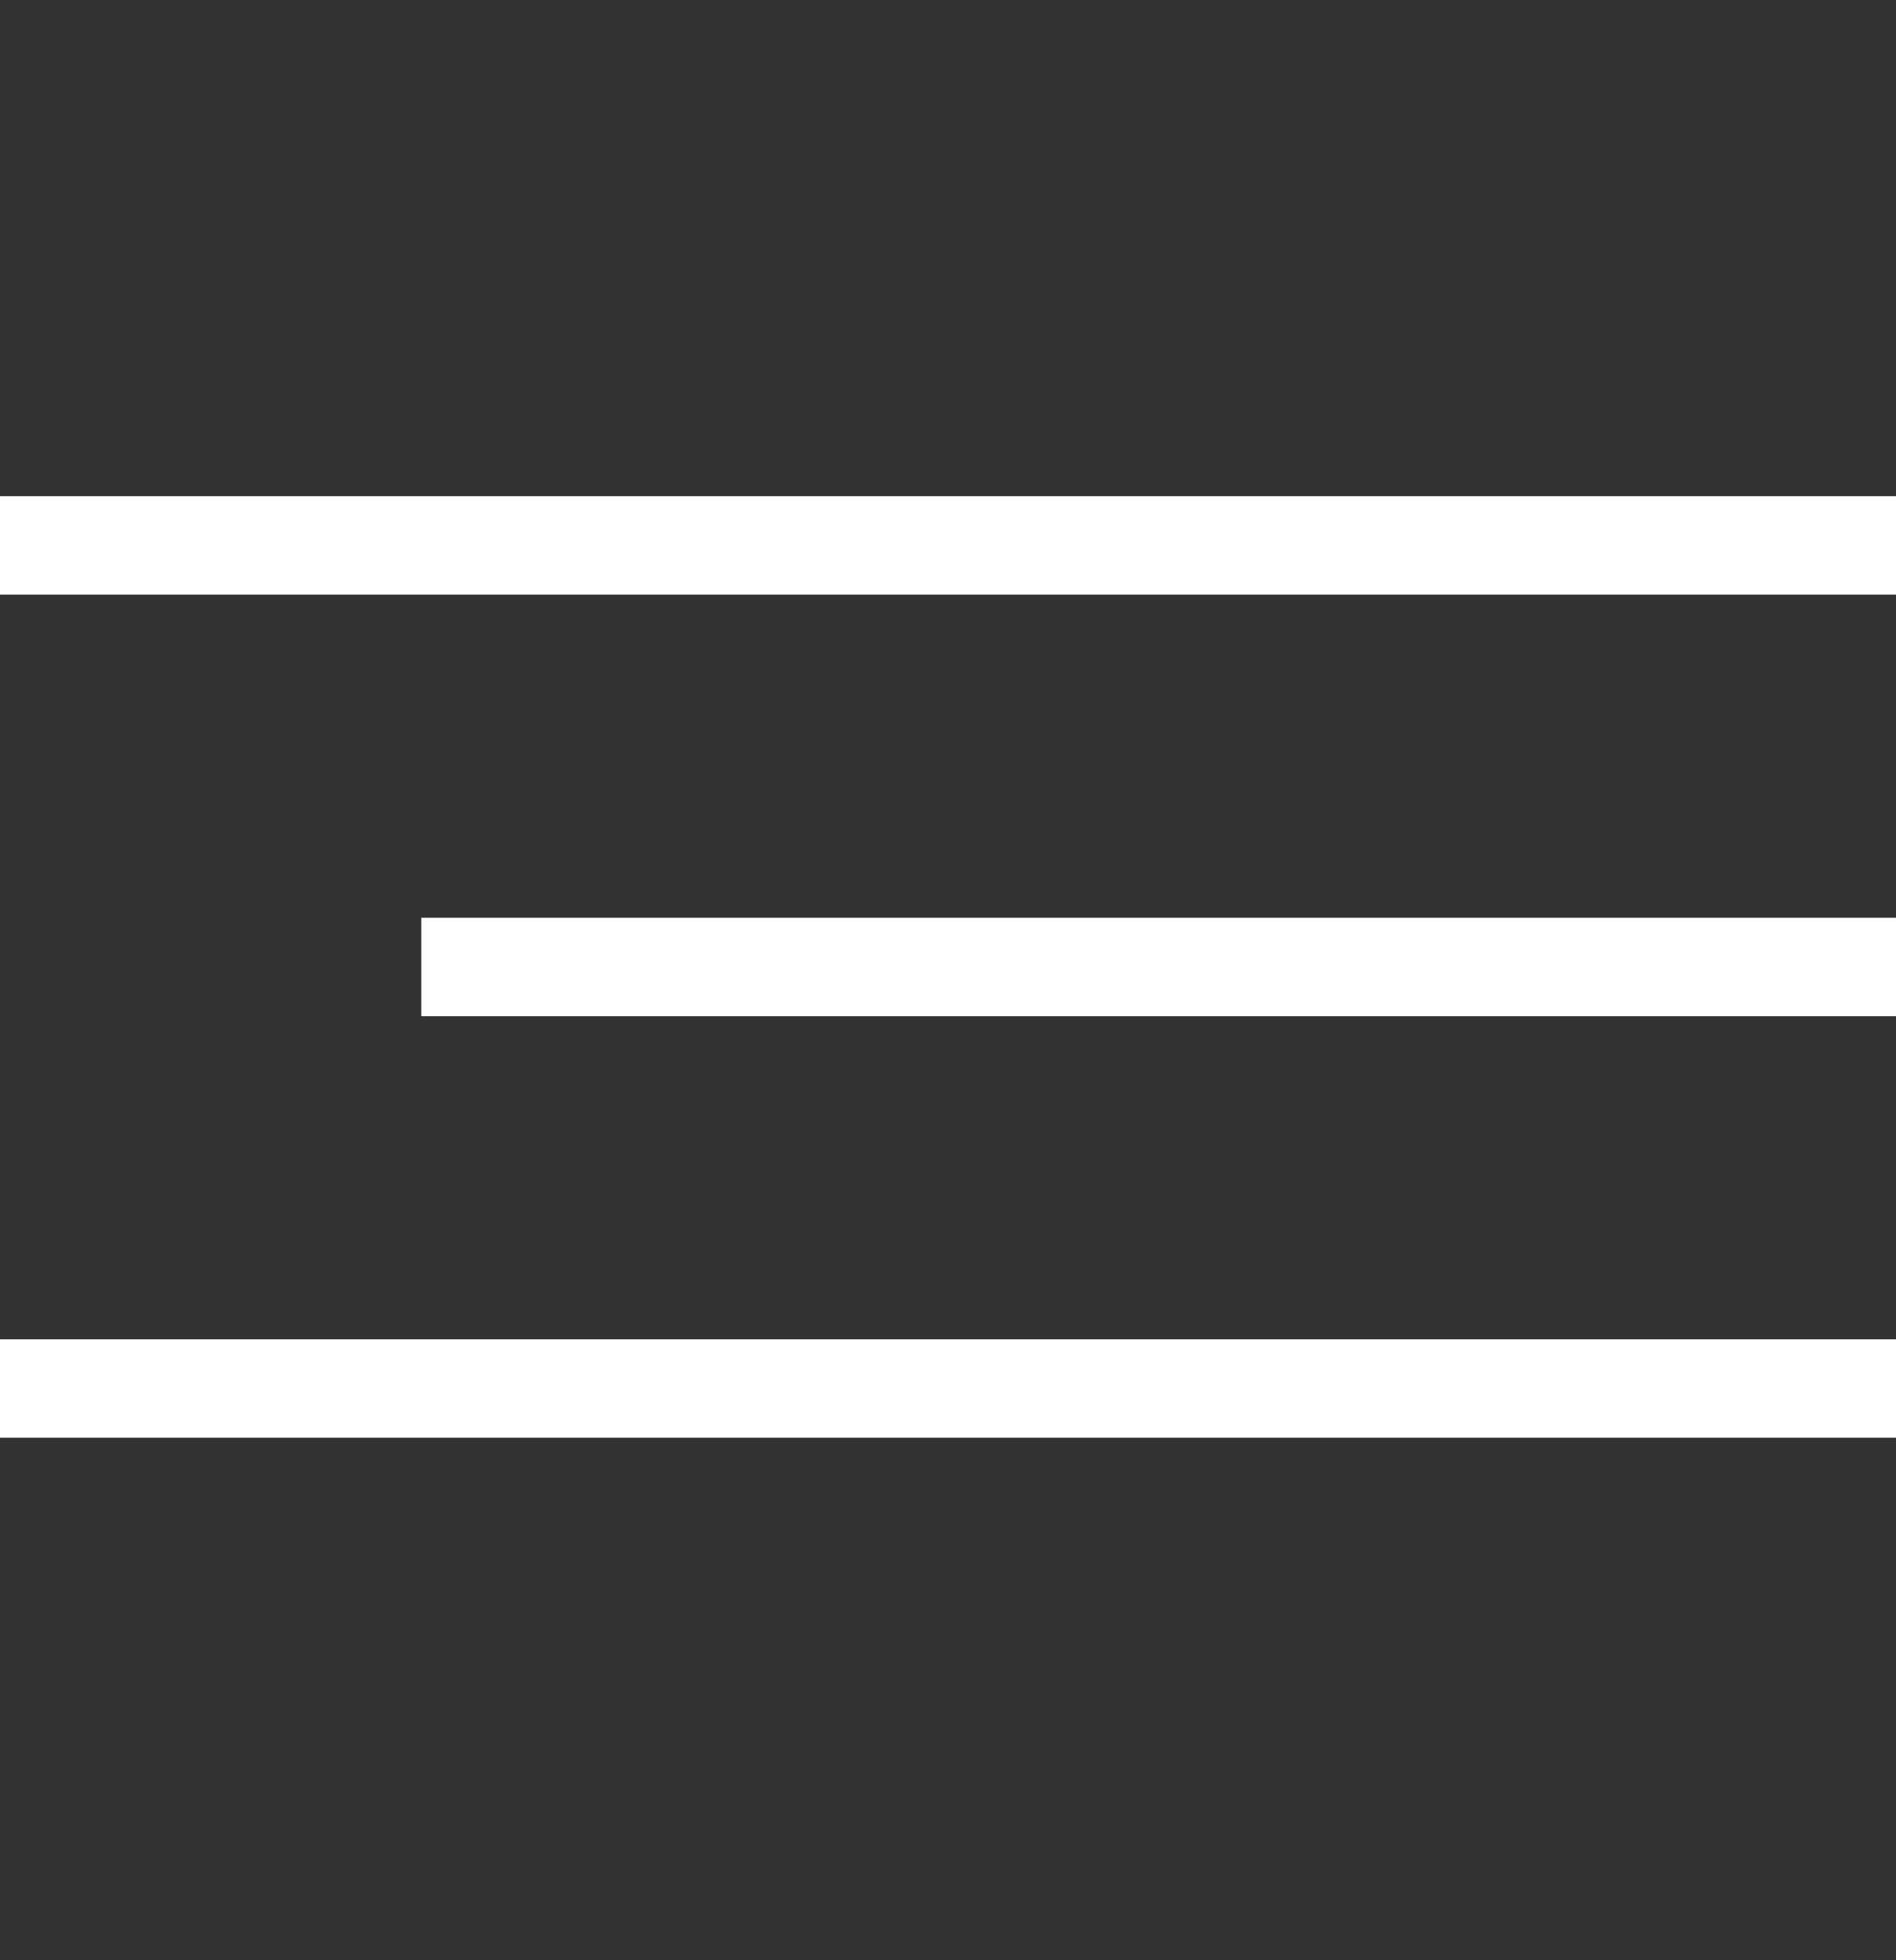 <svg width="30" height="31" viewBox="0 0 30 31" fill="none" xmlns="http://www.w3.org/2000/svg">
<rect x="0" y="0" width="30" height="31" fill="#333333" stroke="none"/>
<path d="M0 8.625H30M6.666 15.292H30M0 21.958H30" stroke="white" stroke-width="1.556"/>
</svg>
